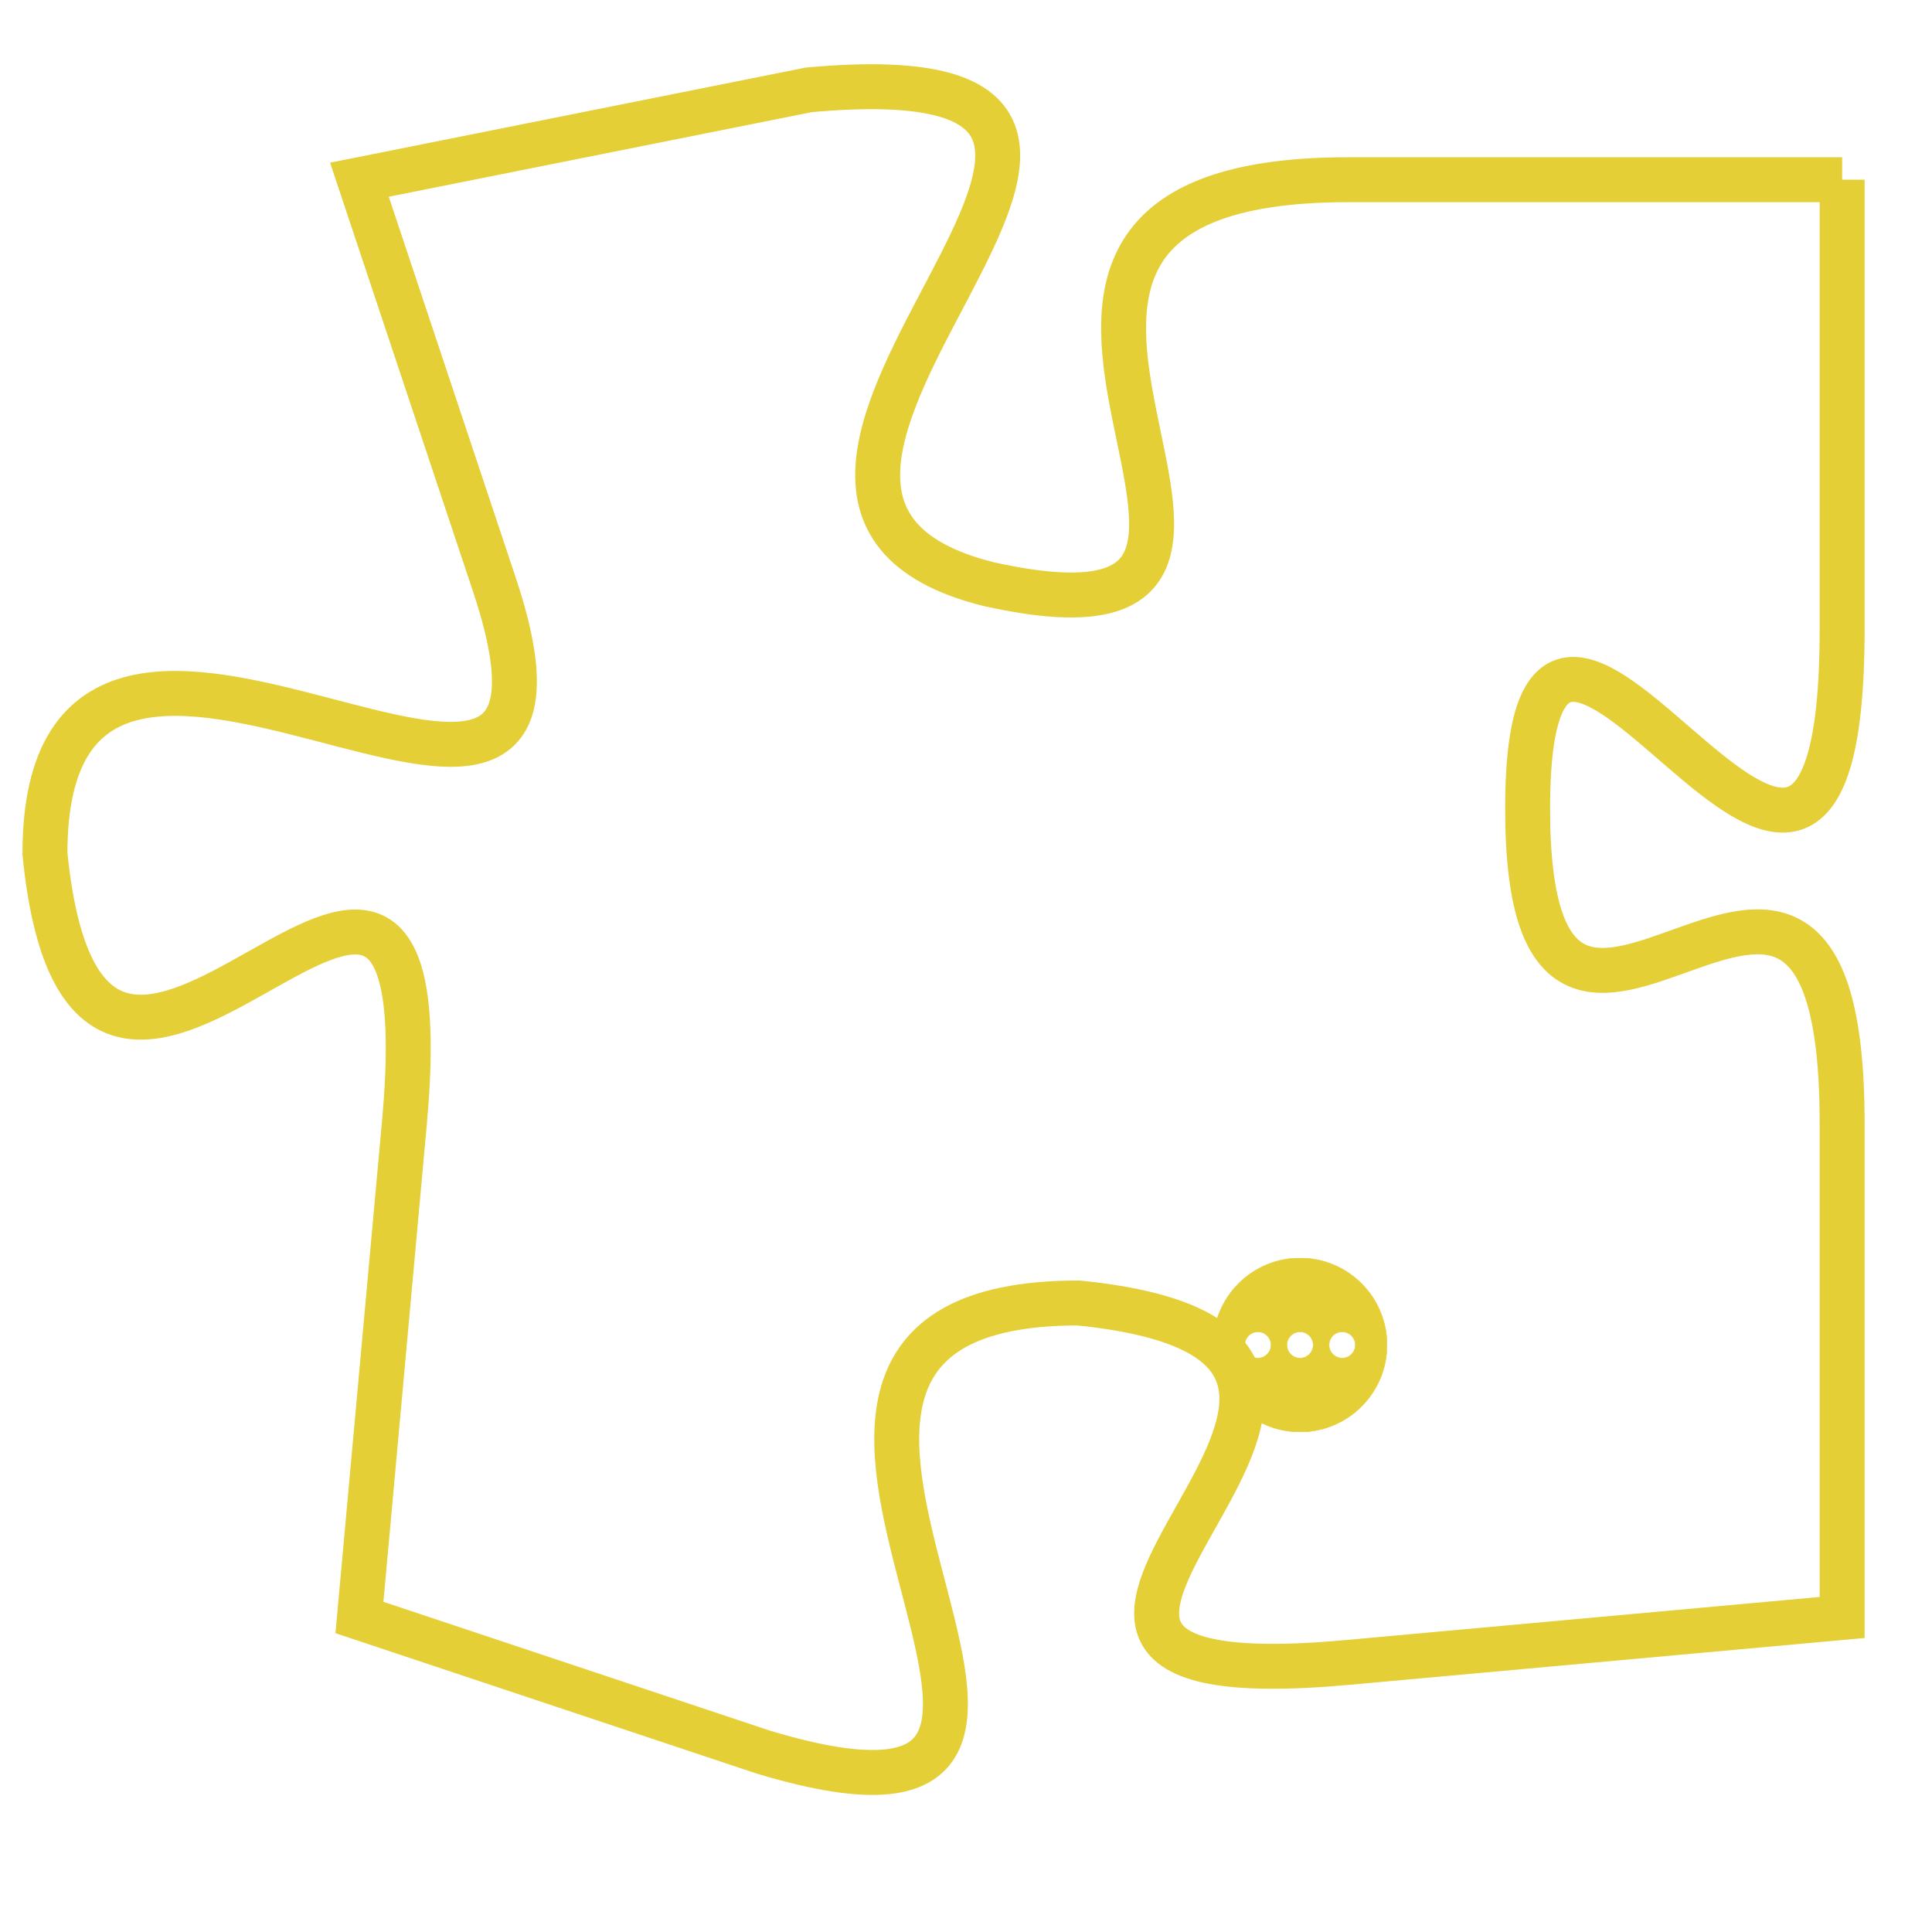 <svg version="1.1" xmlns="http://www.w3.org/2000/svg" xmlns:xlink="http://www.w3.org/1999/xlink" fill="transparent" x="0" y="0" width="350" height="350" preserveAspectRatio="xMinYMin slice"><style type="text/css">.links{fill:transparent;stroke: #E4CF37;}.links:hover{fill:#63D272; opacity:0.4;}</style><defs><g id="allt"><path id="t6916" d="M891,1696 L880,1696 C869,1696 881,1707 872,1705 C864,1703 879,1693 868,1694 L858,1696 858,1696 L861,1705 C864,1714 851,1702 851,1711 C852,1721 860,1706 859,1717 L858,1728 858,1728 L867,1731 C877,1734 864,1721 874,1721 C884,1722 869,1730 880,1729 L891,1728 891,1728 L891,1717 C891,1707 884,1719 884,1710 C884,1701 891,1717 891,1706 L891,1696"/></g><clipPath id="c" clipRule="evenodd" fill="transparent"><use href="#t6916"/></clipPath></defs><svg viewBox="850 1692 42 43" preserveAspectRatio="xMinYMin meet"><svg width="4380" height="2430"><g><image crossorigin="anonymous" x="0" y="0" href="https://nftpuzzle.license-token.com/assets/completepuzzle.svg" width="100%" height="100%" /><g class="links"><use href="#t6916"/></g></g></svg><svg x="877" y="1720" height="9%" width="9%" viewBox="0 0 330 330"><g><a xlink:href="https://nftpuzzle.license-token.com/" class="links"><title>See the most innovative NFT based token software licensing project</title><path fill="#E4CF37" id="more" d="M165,0C74.019,0,0,74.019,0,165s74.019,165,165,165s165-74.019,165-165S255.981,0,165,0z M85,190 c-13.785,0-25-11.215-25-25s11.215-25,25-25s25,11.215,25,25S98.785,190,85,190z M165,190c-13.785,0-25-11.215-25-25 s11.215-25,25-25s25,11.215,25,25S178.785,190,165,190z M245,190c-13.785,0-25-11.215-25-25s11.215-25,25-25 c13.785,0,25,11.215,25,25S258.785,190,245,190z"></path></a></g></svg></svg></svg>